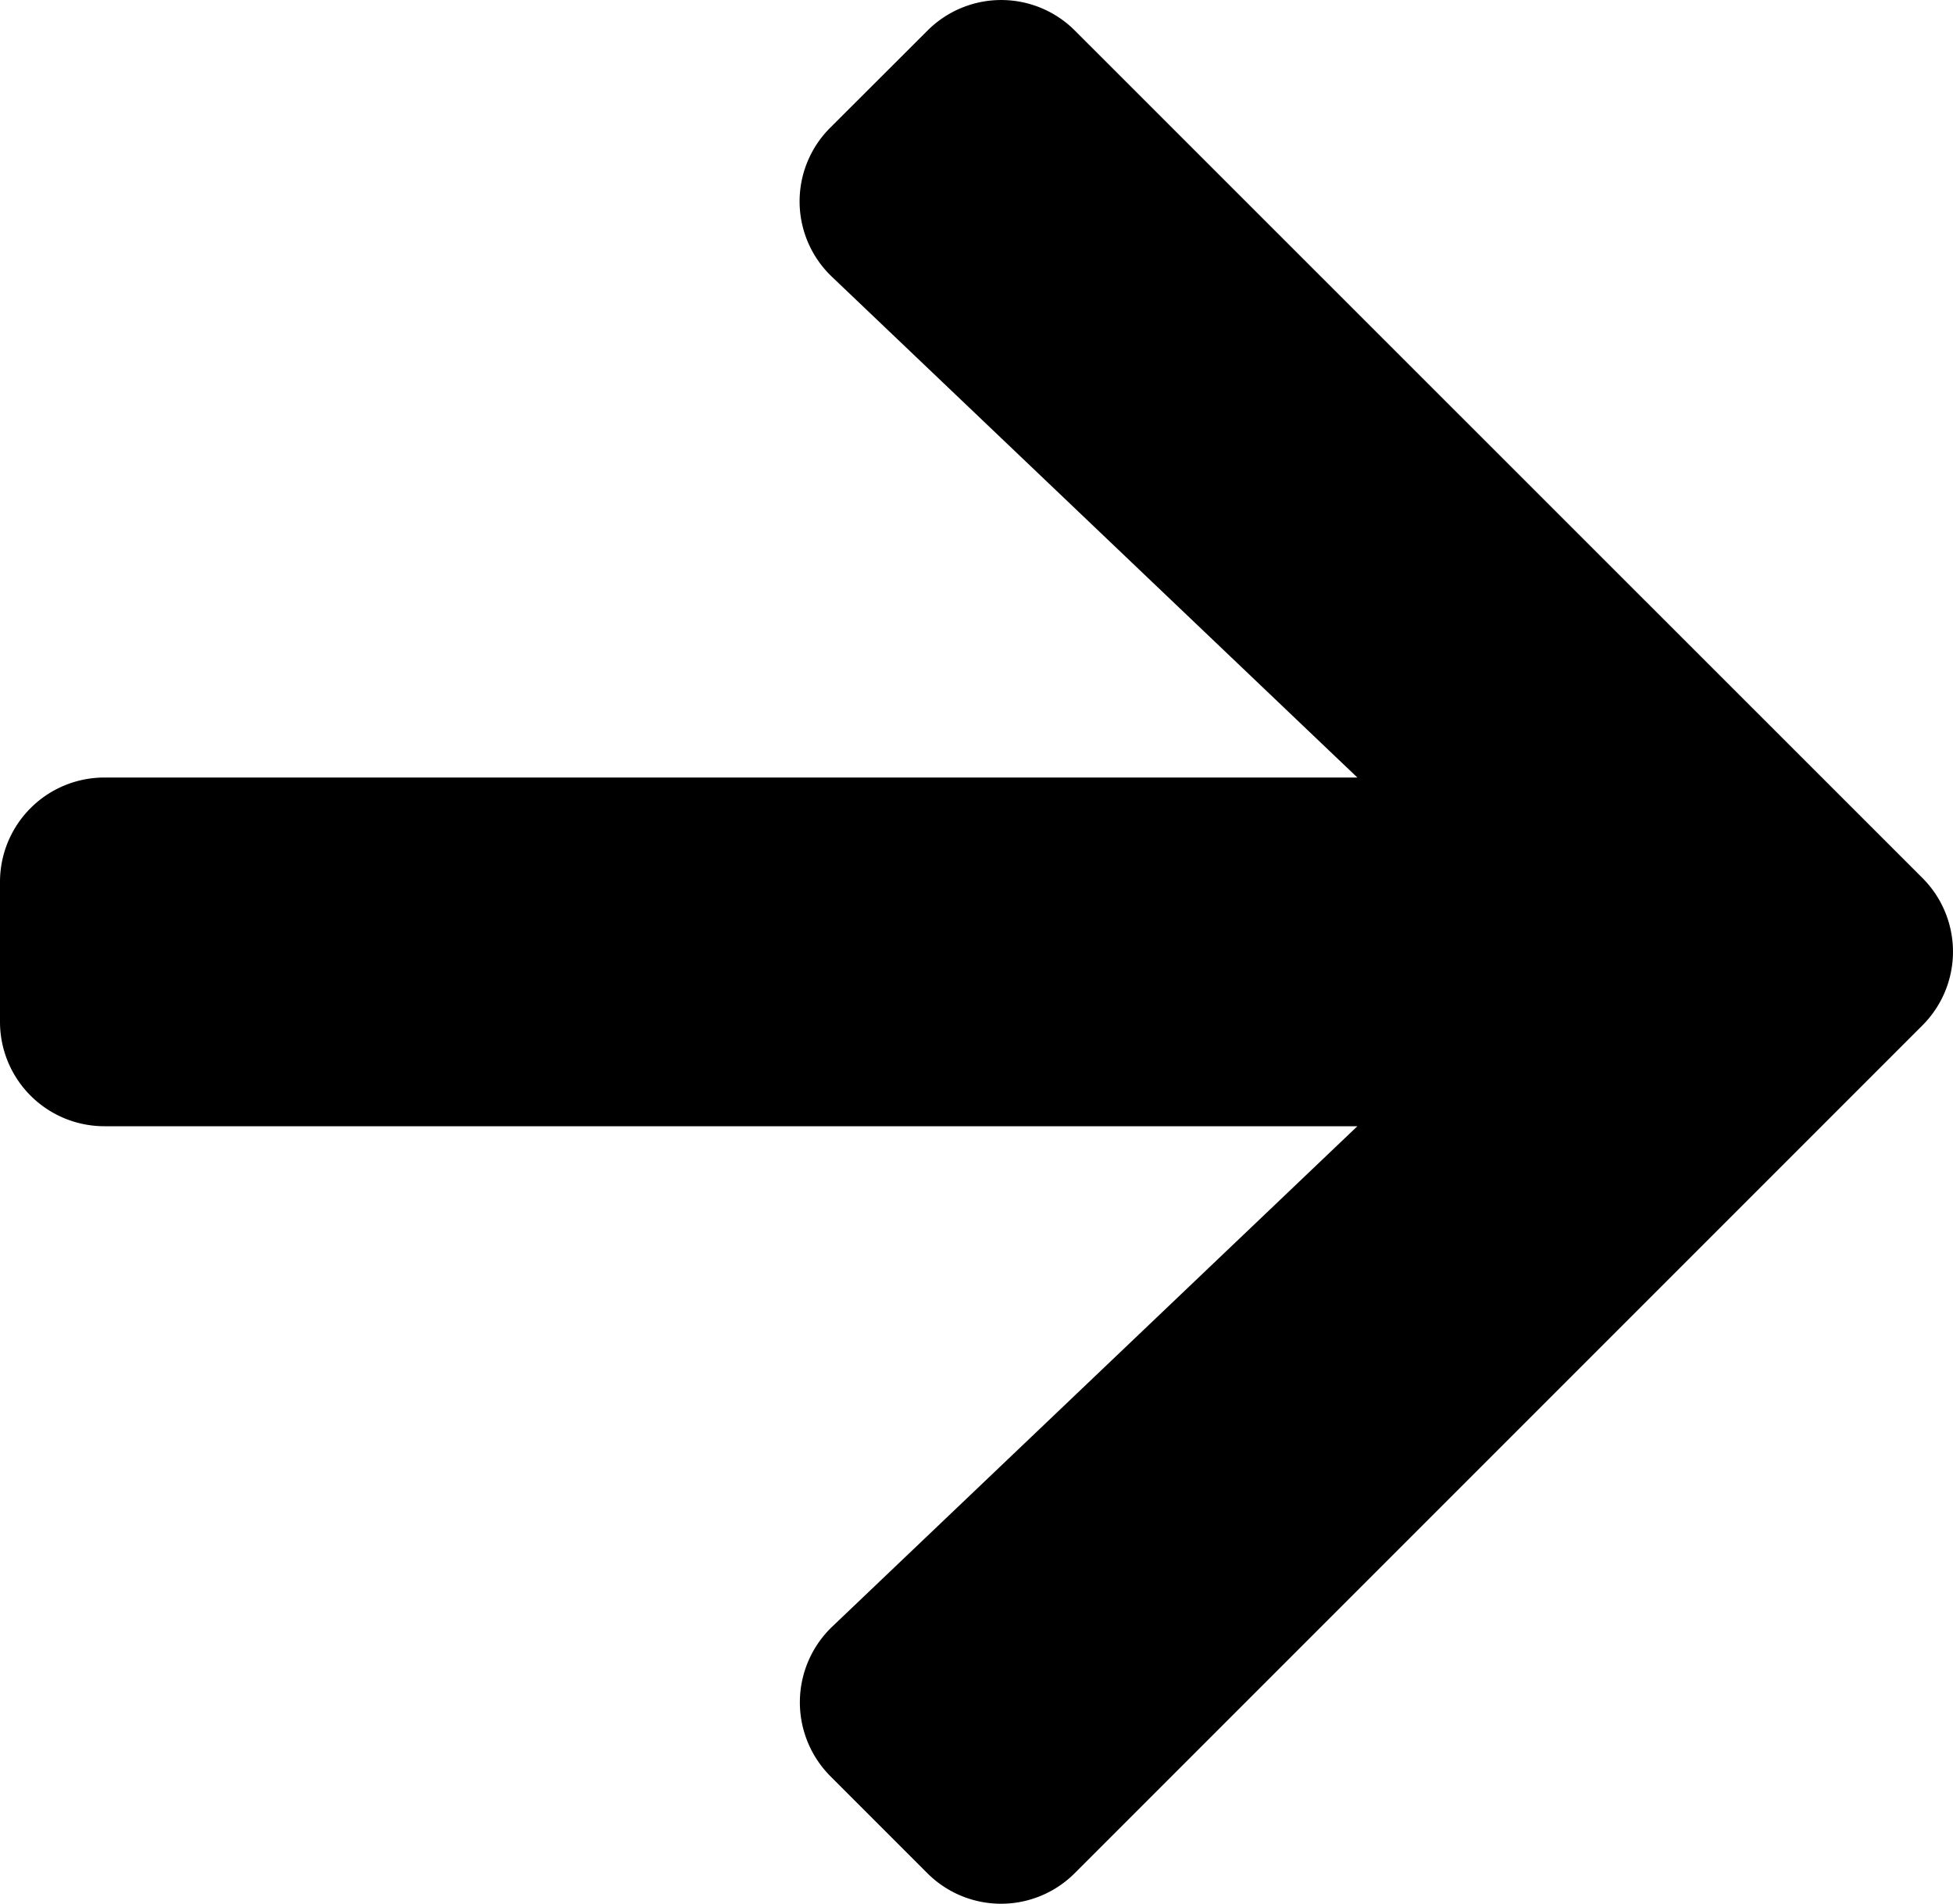 <svg xmlns="http://www.w3.org/2000/svg" width="24.641" height="24.017" viewBox="0 0 24.641 24.017">
  <path id="Icon_awesome-arrow-right" data-name="Icon awesome-arrow-right" d="M10.477,4.256,11.7,3.035a1.314,1.314,0,0,1,1.864,0L24.253,13.721a1.314,1.314,0,0,1,0,1.864L13.562,26.276a1.314,1.314,0,0,1-1.864,0l-1.221-1.221a1.321,1.321,0,0,1,.022-1.886l6.627-6.314H1.32A1.317,1.317,0,0,1,0,15.536v-1.76a1.317,1.317,0,0,1,1.32-1.32H17.126L10.5,6.142A1.312,1.312,0,0,1,10.477,4.256Z" transform="translate(0 -2.647)"/>
</svg>
